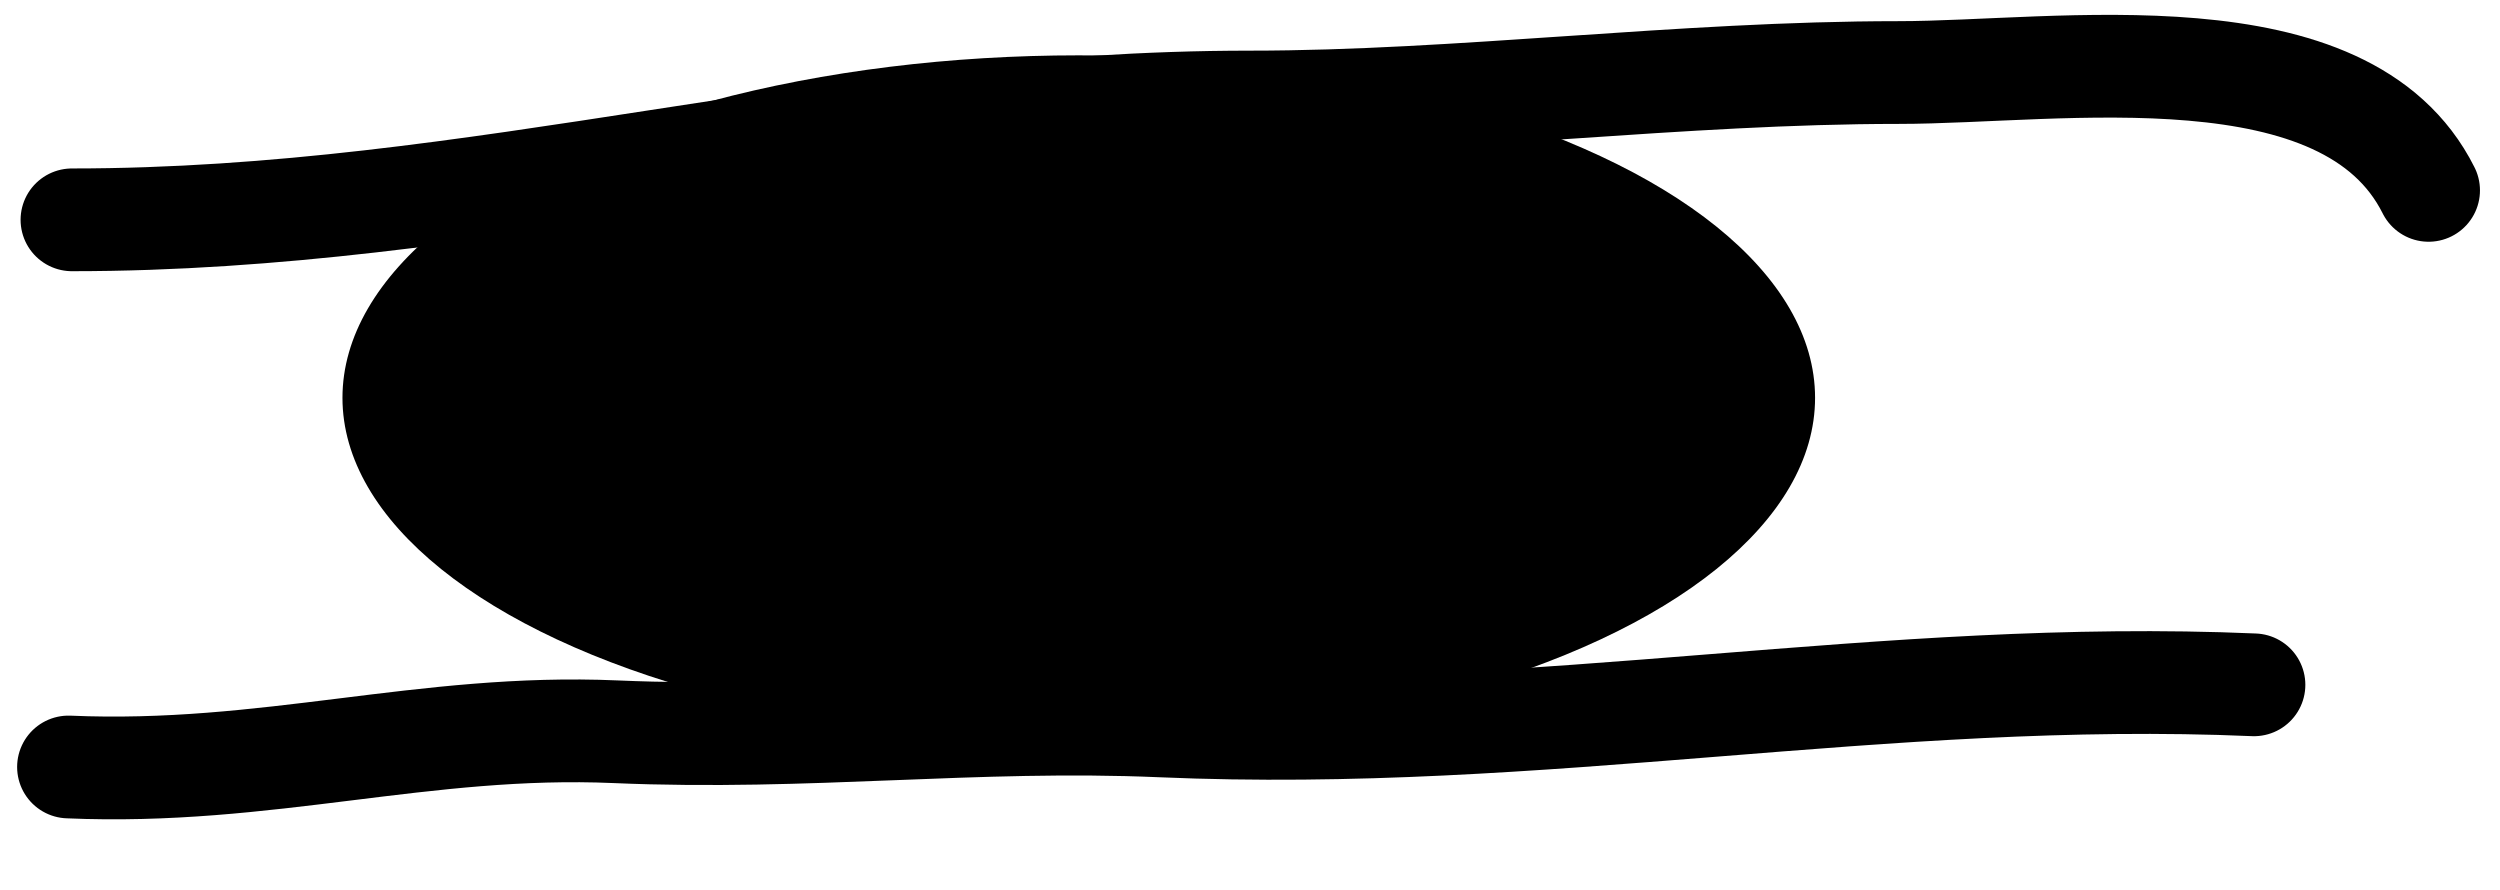 <svg width="73" height="26" viewBox="0 0 73 26" fill="none" xmlns="http://www.w3.org/2000/svg">
<ellipse cx="31.5" cy="11.616" rx="21.5" ry="10" fill="black"/>
<path d="M2.101 6.419C14.037 6.419 24.308 2.979 36.508 2.979C42.599 2.979 49.09 2.118 55.431 2.118C60.142 2.118 68.502 0.733 70.915 5.559" stroke="black" stroke-width="3" stroke-linecap="round"/>
<path d="M2 22.396C7.79 22.648 12.394 21.125 17.973 21.367C23.598 21.611 28.463 20.961 33.908 21.197C45.056 21.68 54.985 19.528 65.816 19.997" stroke="black" stroke-width="3" stroke-linecap="round"/>
</svg>
